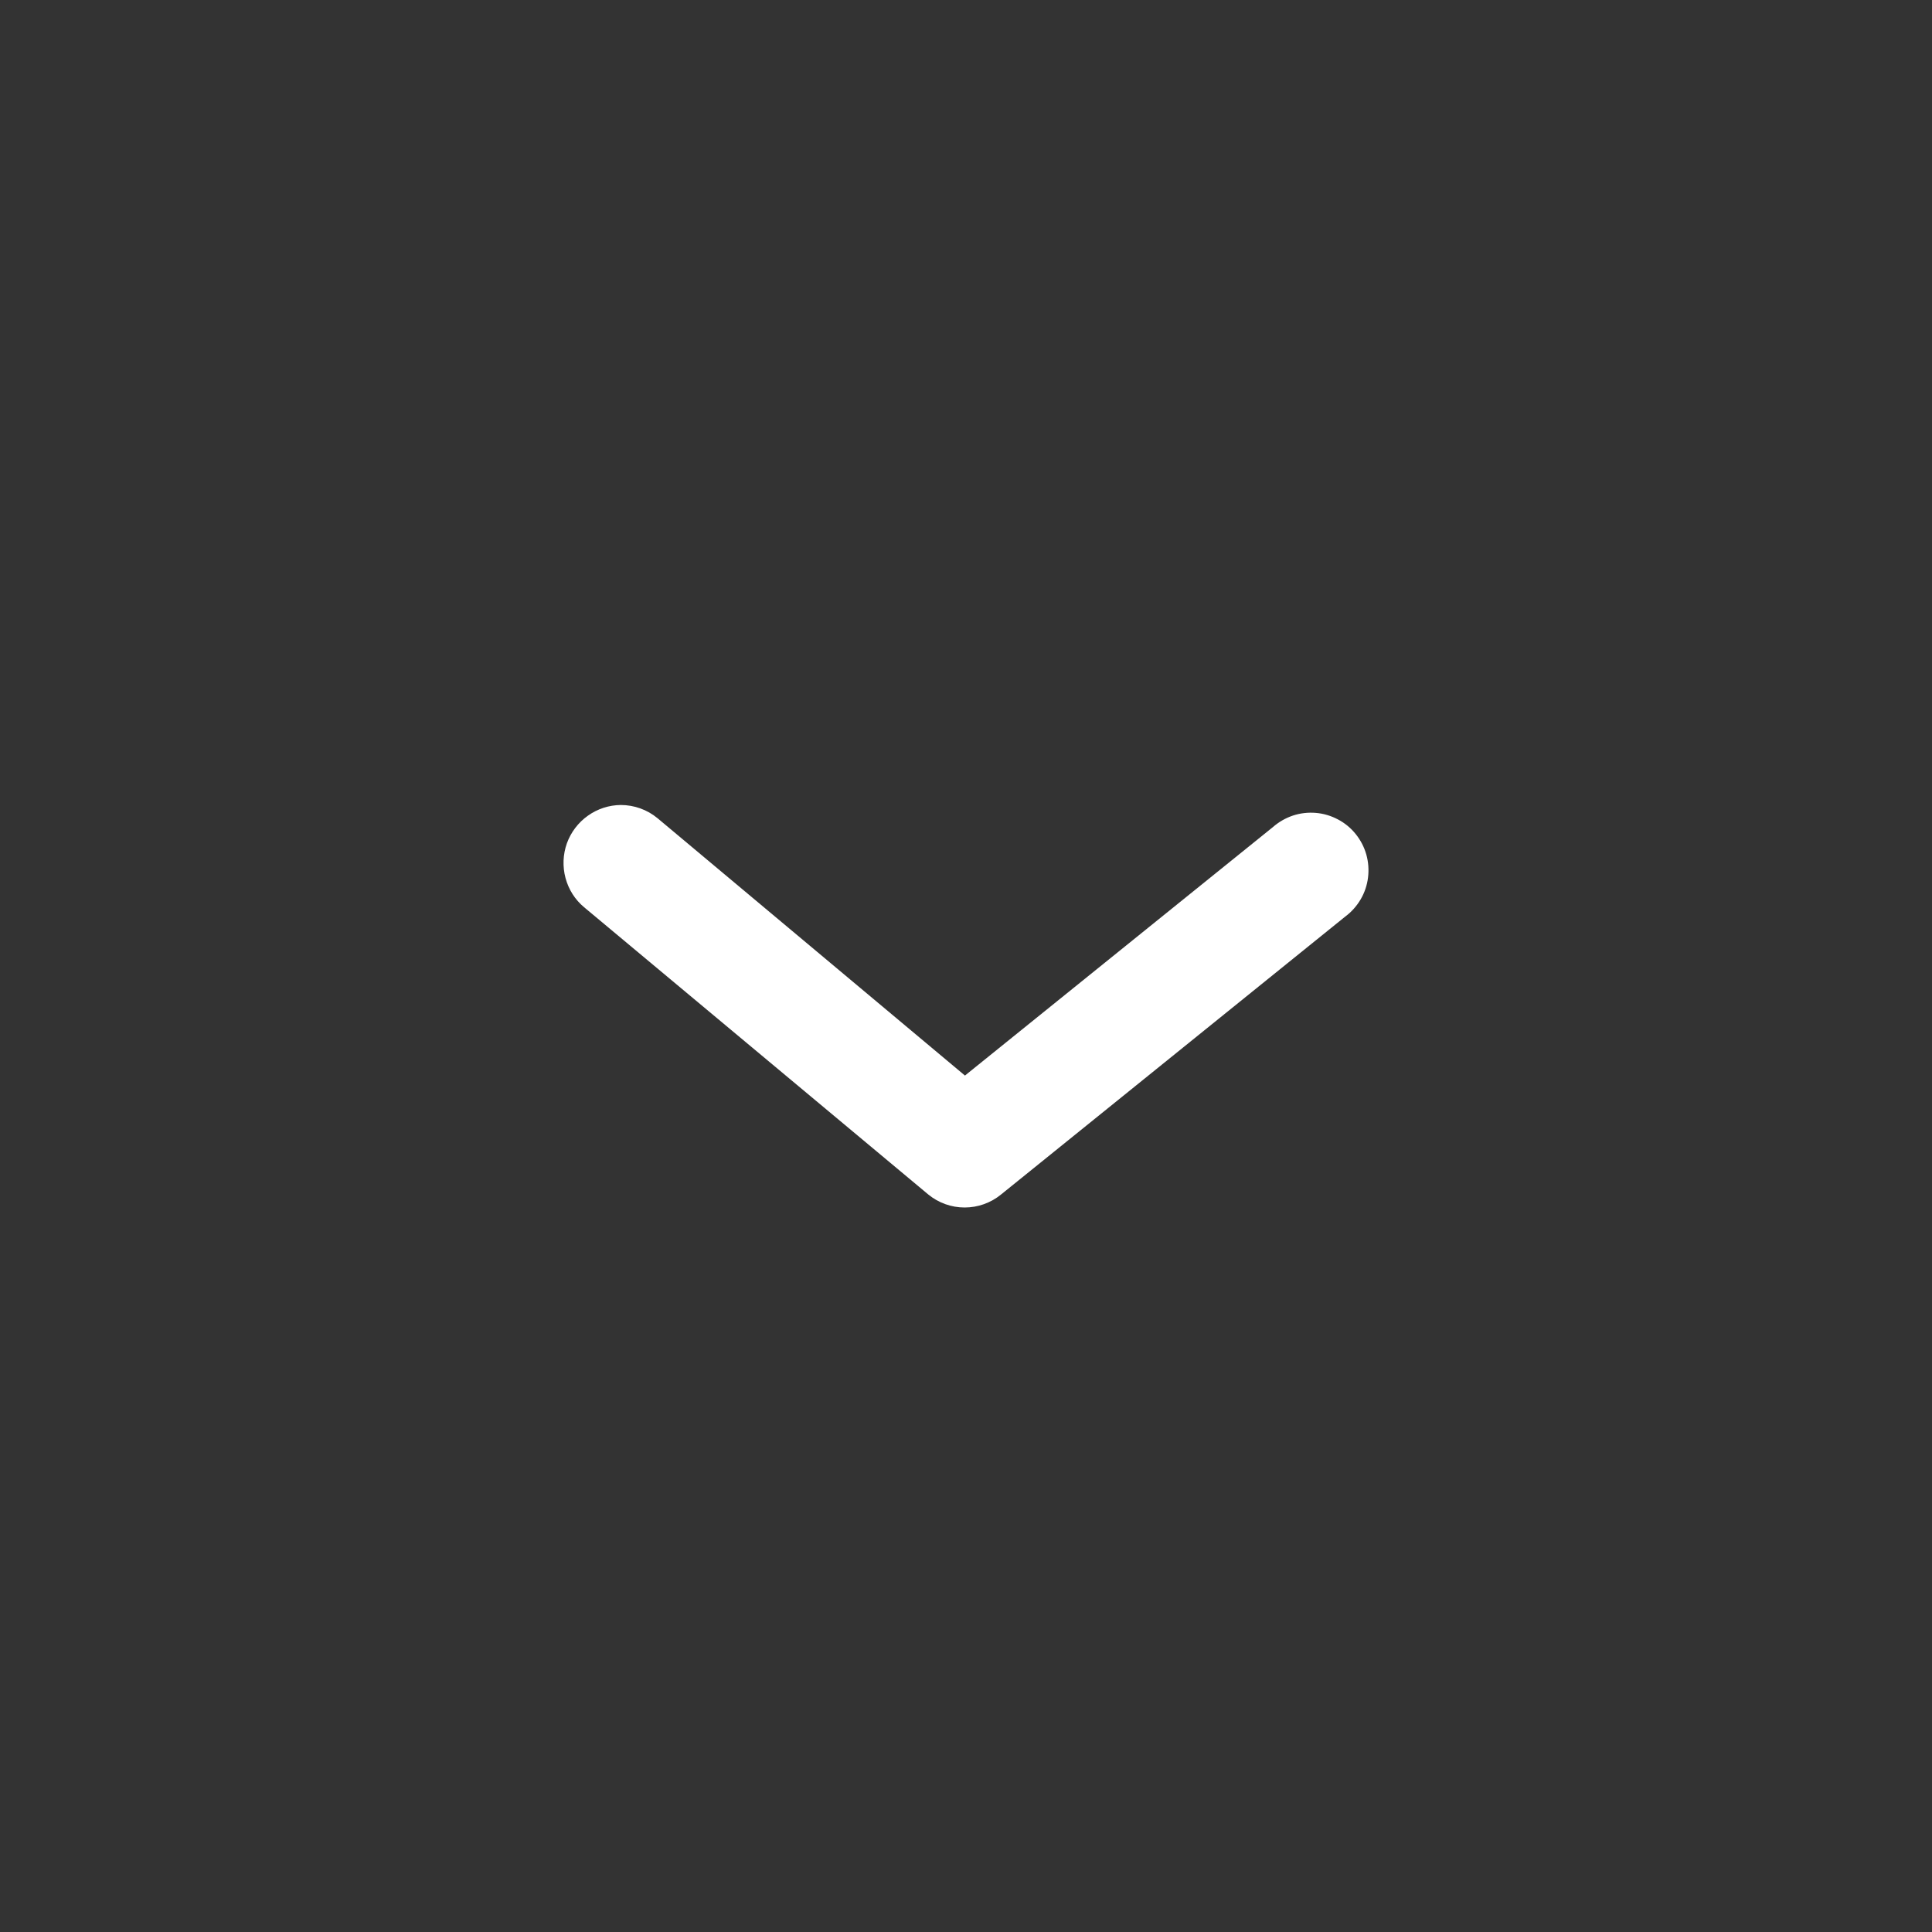 <svg width="24" height="24" viewBox="0 0 24 24" fill="none" xmlns="http://www.w3.org/2000/svg">
<rect x="0" y="0" width="24" height="24" fill="#333333" stroke="none"/>
<path d="M7.712 10C7.878 10 8.04 10.058 8.168 10.164L11.987 13.361L15.813 10.274C15.886 10.21 15.97 10.162 16.062 10.131C16.153 10.101 16.25 10.09 16.346 10.098C16.442 10.106 16.535 10.134 16.62 10.179C16.706 10.224 16.781 10.286 16.841 10.361C16.902 10.437 16.947 10.523 16.973 10.616C16.999 10.709 17.006 10.806 16.994 10.902C16.982 10.998 16.951 11.09 16.902 11.173C16.853 11.256 16.788 11.329 16.711 11.386L12.436 14.838C12.308 14.943 12.148 15 11.983 15C11.818 15 11.659 14.943 11.531 14.838L7.256 11.27C7.143 11.176 7.063 11.049 7.025 10.907C6.987 10.765 6.993 10.614 7.042 10.476C7.092 10.338 7.183 10.218 7.303 10.133C7.422 10.048 7.565 10.001 7.712 10Z" fill="white"/>
</svg>

